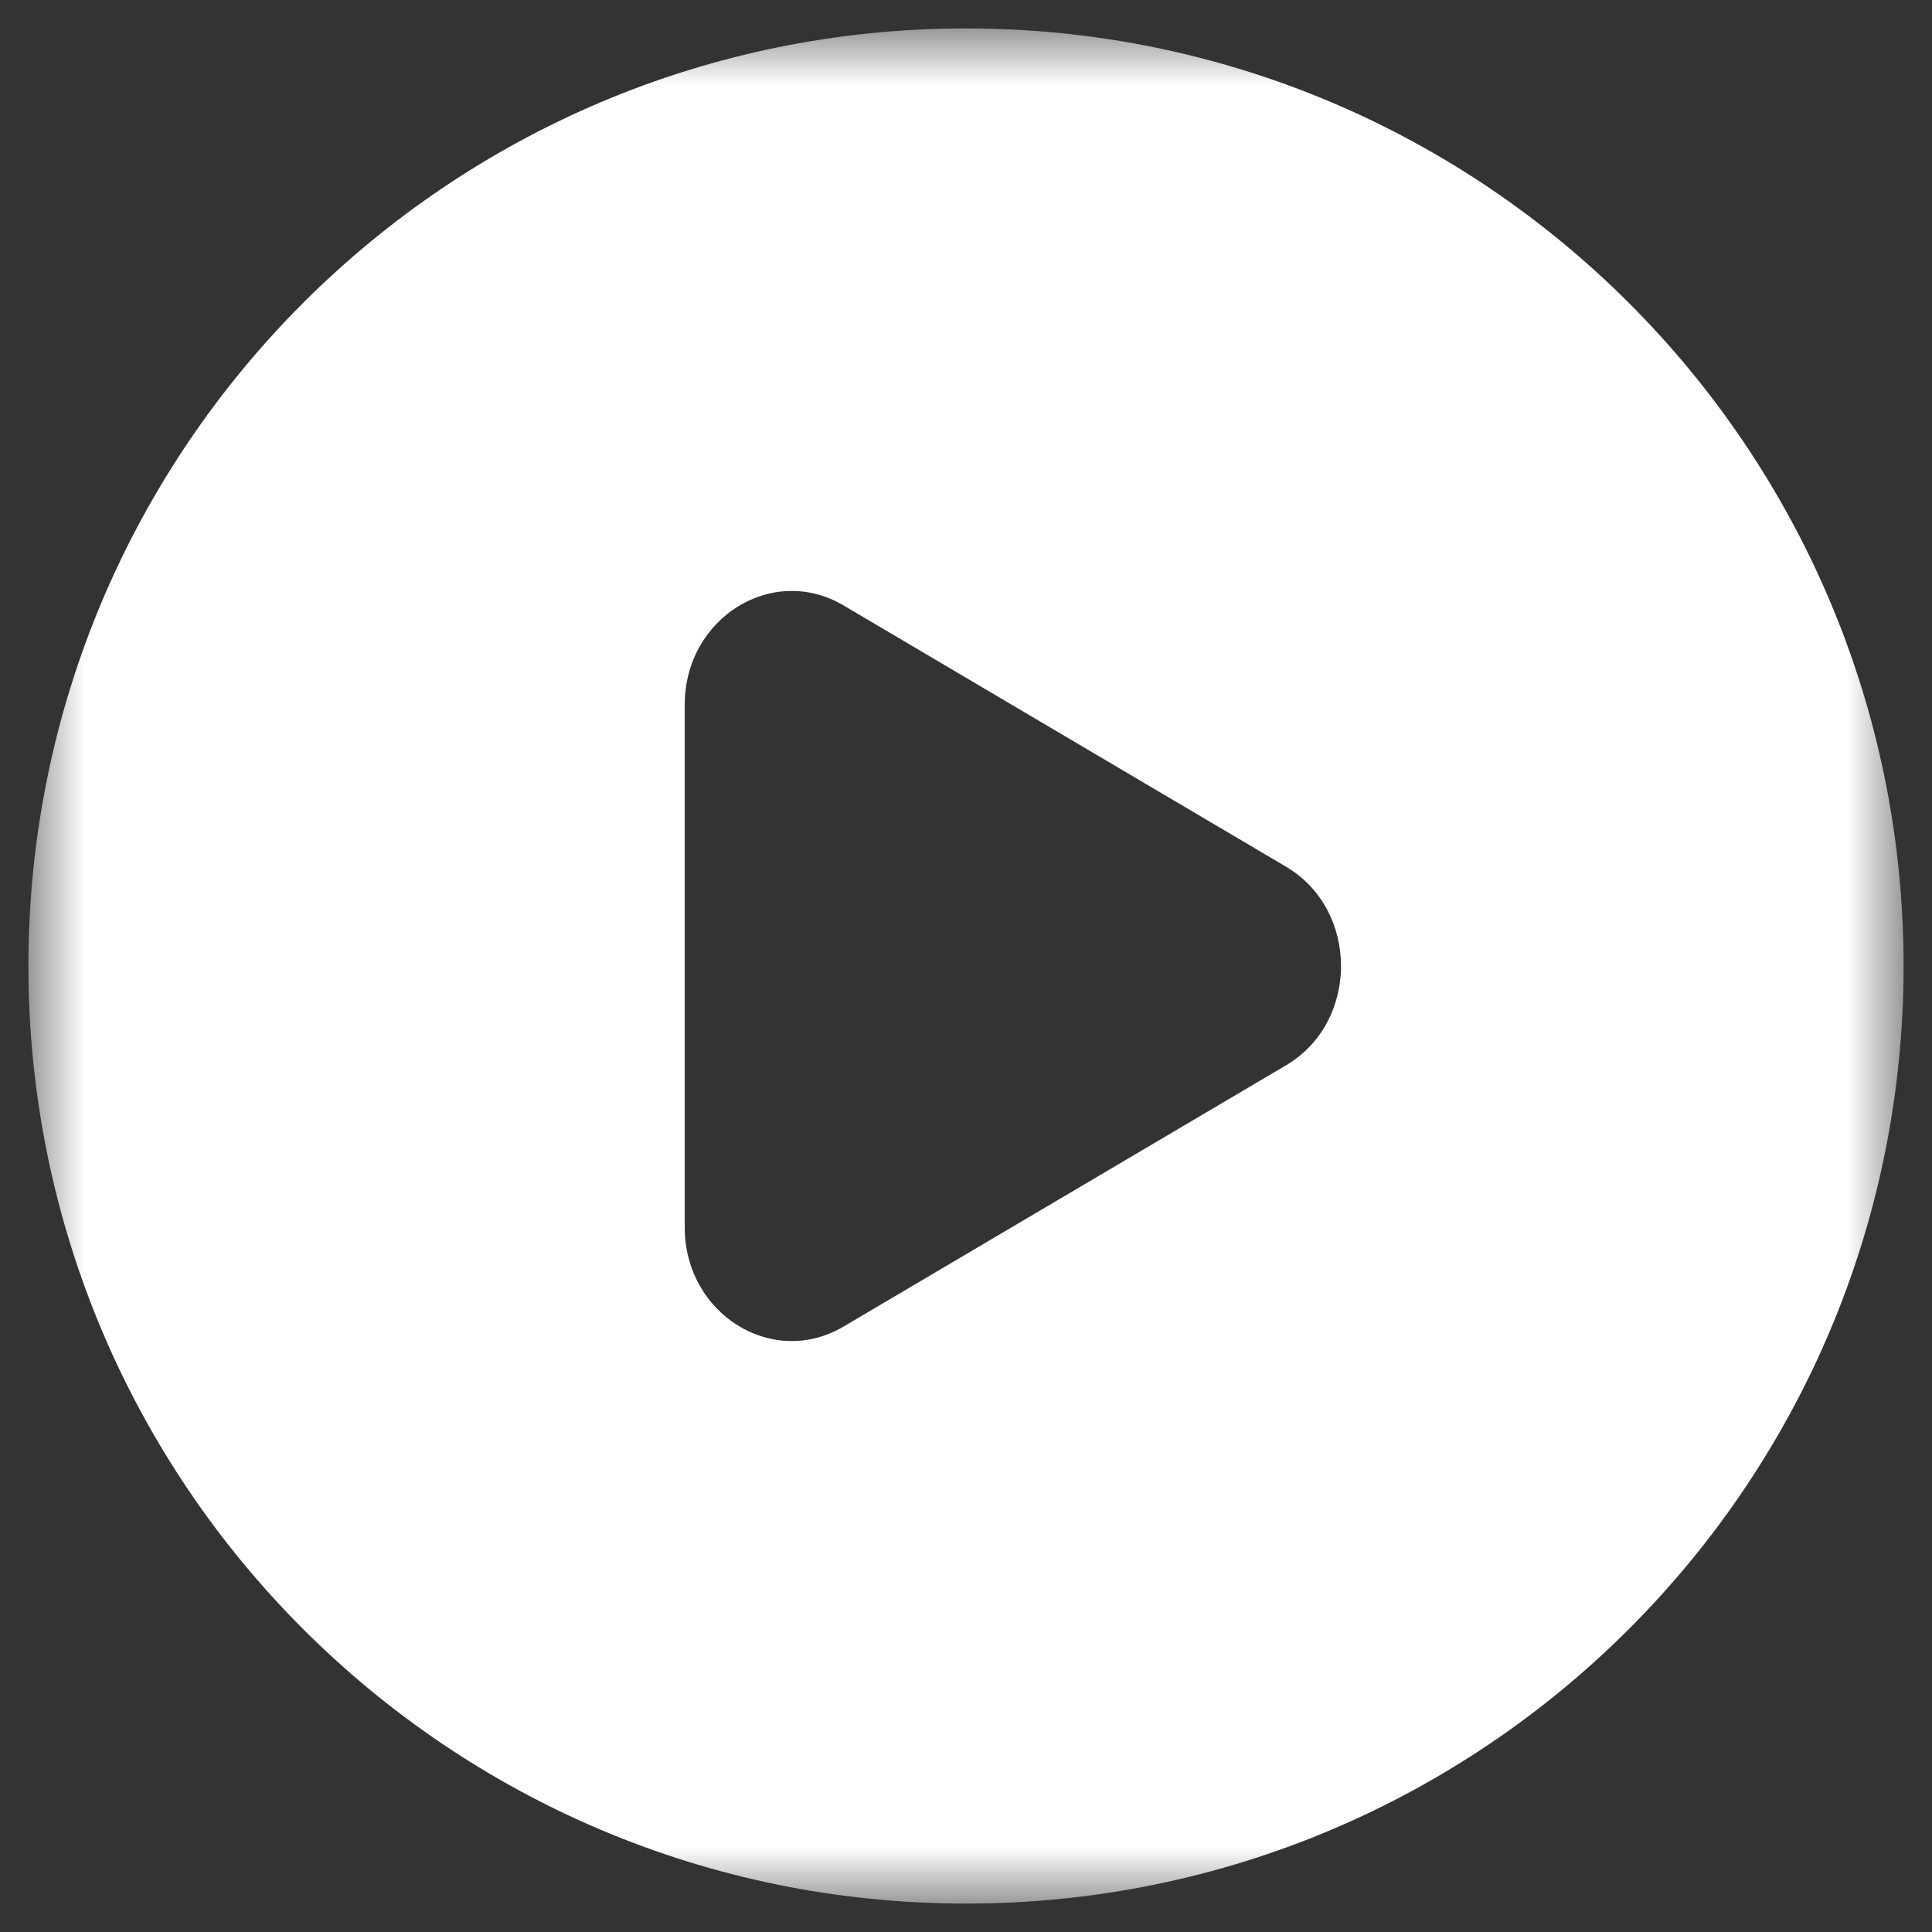 <svg width="34" height="34" viewBox="0 0 34 34" fill="none" xmlns="http://www.w3.org/2000/svg">
<rect x="0" y="0" width="34" height="34" fill="#333333" stroke="none"/>
<g clip-path="url(#clip0_6_282)">
<mask id="mask0_6_282" style="mask-type:luminance" maskUnits="userSpaceOnUse" x="0" y="0" width="34" height="34">
<path d="M33.5 0.5H0.5V33.5H33.5V0.5Z" fill="white"/>
</mask>
<g mask="url(#mask0_6_282)">
<path fill-rule="evenodd" clip-rule="evenodd" d="M17 33.5C26.113 33.5 33.5 26.113 33.5 17C33.5 7.887 26.113 0.5 17 0.5C7.887 0.5 0.5 7.887 0.5 17C0.5 26.113 7.887 33.5 17 33.5ZM14.844 23.346L22.633 18.747C23.922 17.986 23.922 16.014 22.633 15.253L14.844 10.654C13.591 9.914 12.05 10.878 12.05 12.402V21.598C12.05 23.122 13.591 24.086 14.844 23.346Z" fill="white"/>
</g>
</g>
<defs>
<clipPath id="clip0_6_282">
<rect width="34" height="34" fill="white"/>
</clipPath>
</defs>
</svg>
